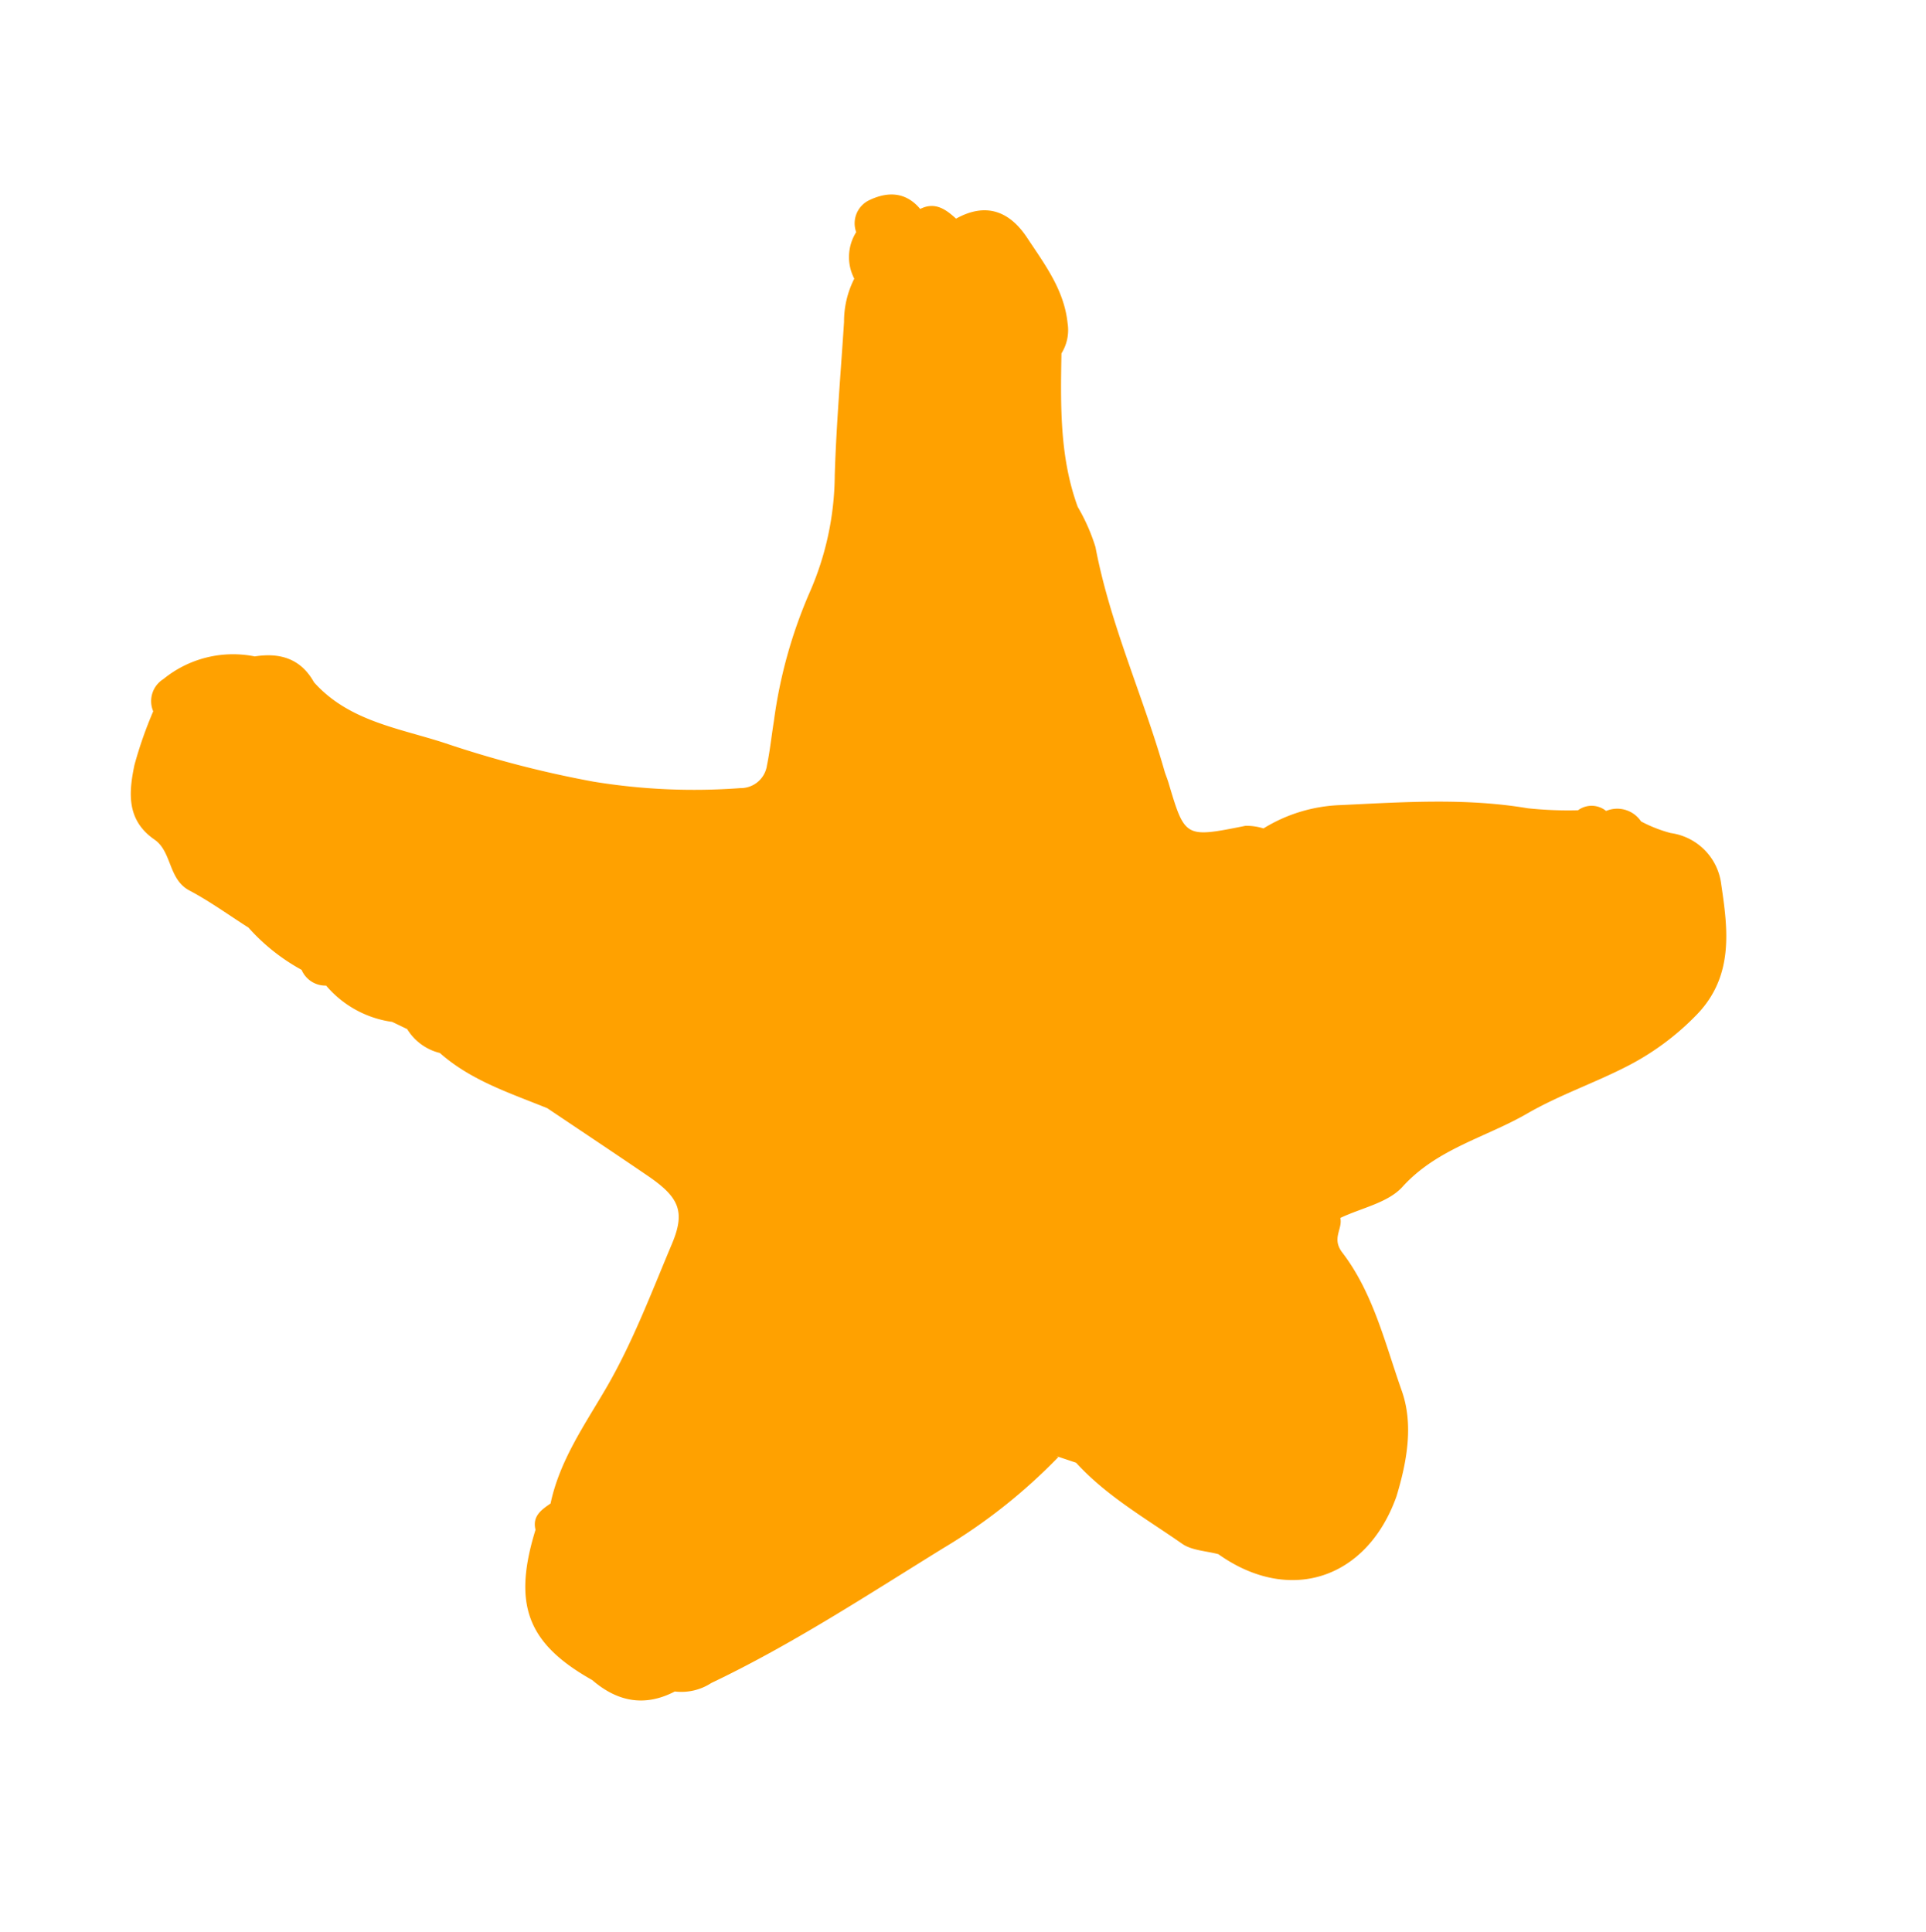 <svg xmlns="http://www.w3.org/2000/svg" width="179.302" height="179.844" viewBox="0 0 179.302 179.844">
  <path id="vector_star" d="M662.717,421.406l0-.007-.03-.038h0c-1.013-2.918-2.957-4.64-6.134-4.78a5.091,5.091,0,0,0-3.333-1.014c-8.335-.656-16.66-.171-24.993.075a52,52,0,0,0-13.508,1.99h0l.007.008.126.178q-.652-.736-1.3-1.472v0c-.9-4.109-3.021-7.718-4.776-11.467-.47-1-1.605-1.693-2.435-2.527-3.374-7.367-10.809-8.948-17.056-3.627h0c-2.469,2.315-4.728,4.992-5.337,8.261-.854,4.585-2.256,9.207-1.642,13.922.216,1.659-1.135,1.86-1.452,2.878h0c-2.166-.173-4.544-1-6.455-.387-4.573,1.475-9.008.1-13.486.106-3.352,0-6.7-.649-10.058-.829a24.573,24.573,0,0,0-8.22.915c-4.8,1.384-6.469,5.442-8.013,9.349a5.485,5.485,0,0,0,1.679,6.5,13.042,13.042,0,0,1,1.847,2.315,2.669,2.669,0,0,0,2.331,2.473,2.133,2.133,0,0,0,2.233,1.364,35.389,35.389,0,0,1,3.959,2.5c4.549,3.757,9.776,6.3,14.975,8.986a14.613,14.613,0,0,0,7.273,1.692h0a5.207,5.207,0,0,0,1.339,1.051c5.432,1.839,5.436,1.824,4.186,7.065-.091.382-.132.776-.228,1.157-1.765,7.041-2.437,14.329-4.851,21.231a17.741,17.741,0,0,0-.441,4.07c-.85,4.862-3.351,8.991-5.83,13.129a4.108,4.108,0,0,0-1.908,2.164c-1.269,2.841-.889,5.816-.71,8.757.181,2.974,1.664,4.8,4.841,4.85.393,1.237.9,2.362,2.438,2.451.364,2.073,1.816,2.935,3.709,3.08a2.389,2.389,0,0,0,2.532-1.972h0l.006,0a4.362,4.362,0,0,0,2.315-3.66,8.8,8.8,0,0,0,2.836-3.007c2.64-3.962,5.372-7.868,7.877-11.914a27.569,27.569,0,0,1,7.528-8.327,44.743,44.743,0,0,0,8.841-8.689c.876-1.073,1.688-2.2,2.609-3.234a2.465,2.465,0,0,1,3.212-.6,57.807,57.807,0,0,1,11.528,7.348,99.255,99.255,0,0,1,10.136,9.969c3,3.362,6.782,6.262,7.781,11.063h0c-.037,2.53,1.361,3.989,3.572,4.839a10.253,10.253,0,0,0,8.418,2.426,2.417,2.417,0,0,0,2.323-2.125h0a38.179,38.179,0,0,0,4.018-3.46c1.731-1.942,3.224-4.048,1.851-6.943-.854-1.8.749-3.83-.448-5.734-1.147-1.825-2.03-3.816-3.029-5.734h0a18.557,18.557,0,0,0-2.318-5.882,2.409,2.409,0,0,0-1.246-2.411,9.823,9.823,0,0,0-3.635-6h0l-.875-1.281A4.939,4.939,0,0,0,645.773,479c-1.225-3.668-3.776-6.482-6.088-9.45h0c-1.648-3.364-3.313-6.72-4.939-10.1-1.539-3.2-1.435-4.647,1.216-6.654,3.952-2.993,7.788-6.156,12.13-8.626,3.415-1.942,7.028-3.639,9.728-6.646,1.04-.082,2.077-.168,2.437-1.419l0,0h0C665.578,431.171,666.217,427.349,662.717,421.406Z" transform="translate(839.706 189.976) rotate(150)" fill="#ffa100"/>
</svg>
